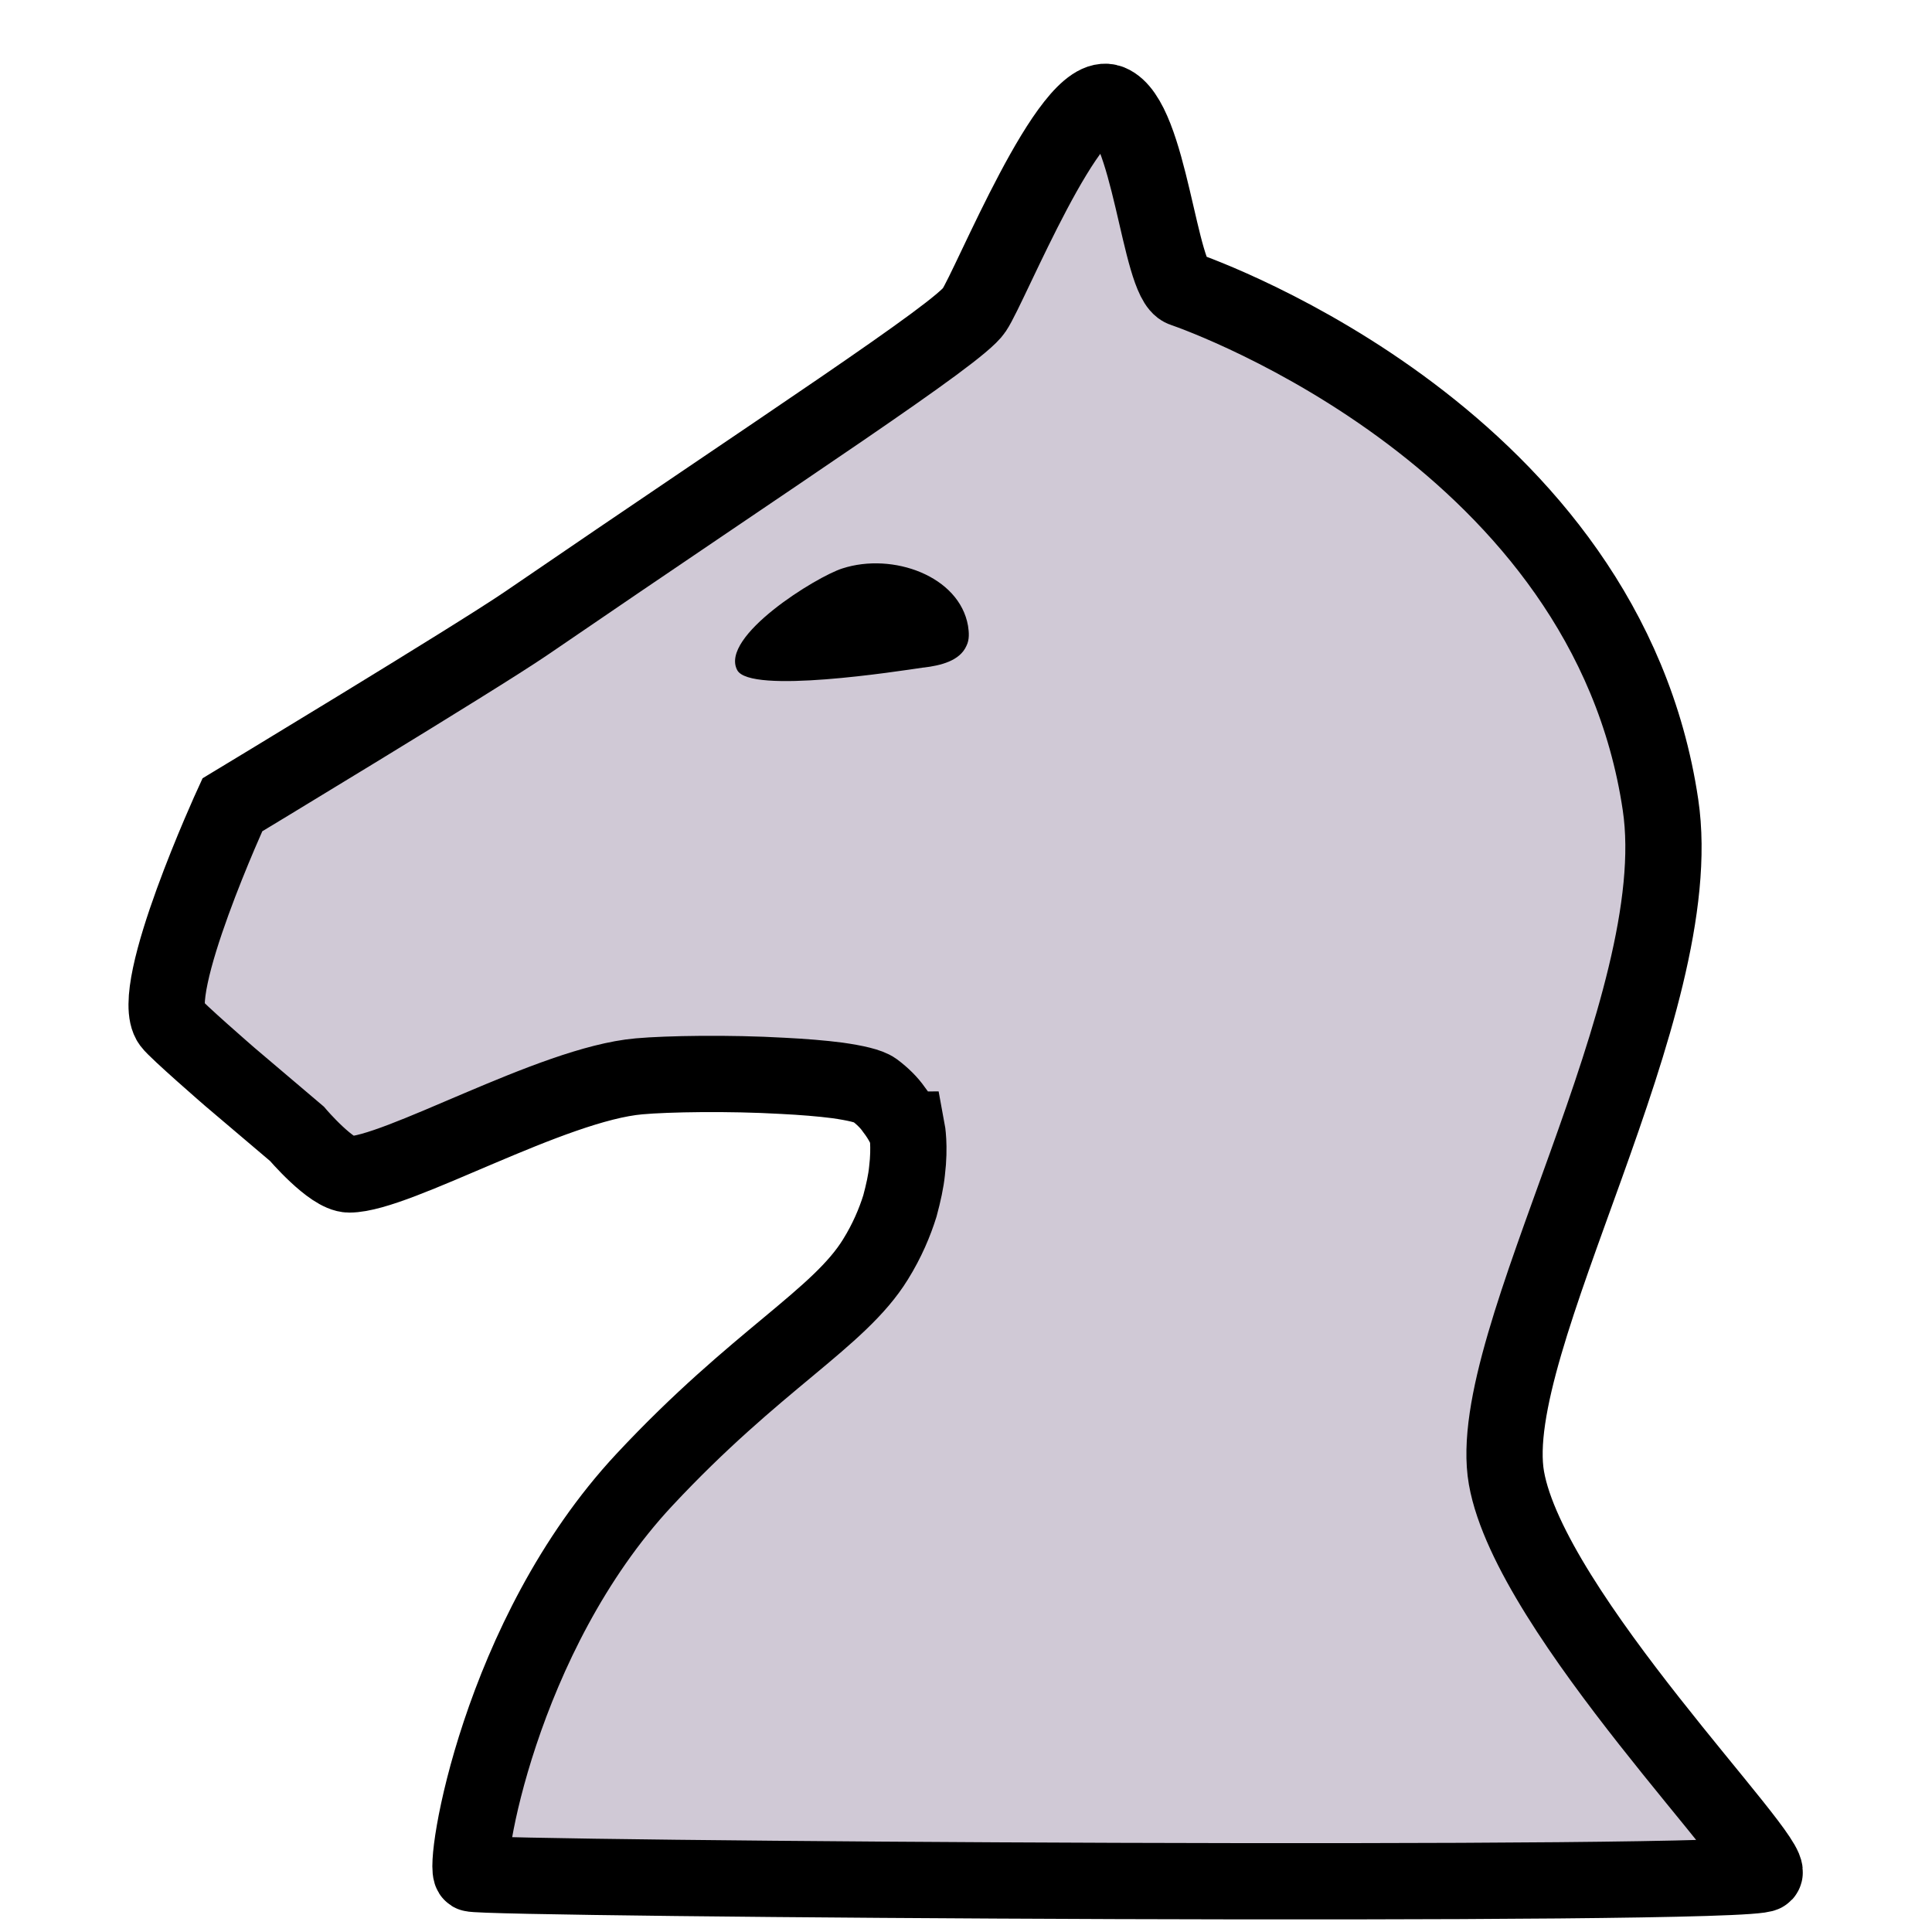 <?xml version="1.0" encoding="UTF-8"?>
<svg id="_Слой_7_копия_" data-name="Слой 7 (копия)" xmlns="http://www.w3.org/2000/svg" viewBox="0 0 38 38">
  <defs>
    <style>
      .cls-1 {
        fill: none;
        stroke: #000;
        stroke-miterlimit: 10;
        stroke-width: 1.5px;
      }

      .cls-2, .cls-3 {
        stroke-width: 0px;
      }

      .cls-3 {
        fill: #d0c9d6;
      }
    </style>
  </defs>
  <path class="cls-3" d="m17.84,22.22s.24,1.18-.61,2.55c-.72,1.17-2.34,1.97-4.55,4.34-2.86,3.07-3.57,7.63-3.39,7.74s25.16.28,25.42,0-4.6-5.12-5.07-7.78c-.47-2.67,3.62-9.28,3.03-13.24-1.06-7.15-8.92-9.99-9.39-10.15s-.65-3.34-1.44-3.66c-.78-.31-2.35,3.61-2.67,4.08-.31.47-3.74,2.69-8.81,6.16-1.01.69-5.78,3.57-5.78,3.57,0,0-1.68,3.66-1.21,4.29.11.15,1.16,1.06,1.16,1.06l1.32,1.12s.68.8,1.03.8c.94,0,3.98-1.78,5.7-1.93,1.02-.09,4.17-.06,4.63.28s.63.78.63.78Z"/>
  <path class="cls-1" d="m17.84,22.22s.06.32,0,.81c-.02.2-.07.43-.14.69-.1.32-.25.68-.48,1.05-.72,1.17-2.34,1.97-4.55,4.34-2.86,3.07-3.57,7.63-3.39,7.74s25.16.28,25.42,0-4.6-5.12-5.07-7.78c-.47-2.67,3.62-9.28,3.03-13.24-1.06-7.15-8.92-9.99-9.39-10.15s-.65-3.34-1.44-3.66c-.78-.31-2.35,3.61-2.67,4.08-.31.47-3.74,2.69-8.81,6.16-1.01.69-5.78,3.57-5.78,3.57,0,0-1.68,3.66-1.21,4.29.11.15,1.16,1.06,1.16,1.06l1.32,1.12s.68.8,1.03.8c.94,0,3.98-1.78,5.7-1.93.56-.05,1.77-.07,2.82-.01.4.02.77.05,1.08.09.35.05.62.11.73.19.16.12.29.25.38.38.17.22.24.4.24.4Z"/>
  <path class="cls-2" d="m18.17,13.13c.33-.04.71-.13.84-.43.06-.12.05-.26.03-.39-.17-.98-1.48-1.45-2.47-1.13-.51.16-2.42,1.34-2.07,2,.25.48,3.18.02,3.66-.05Z"/>
</svg>